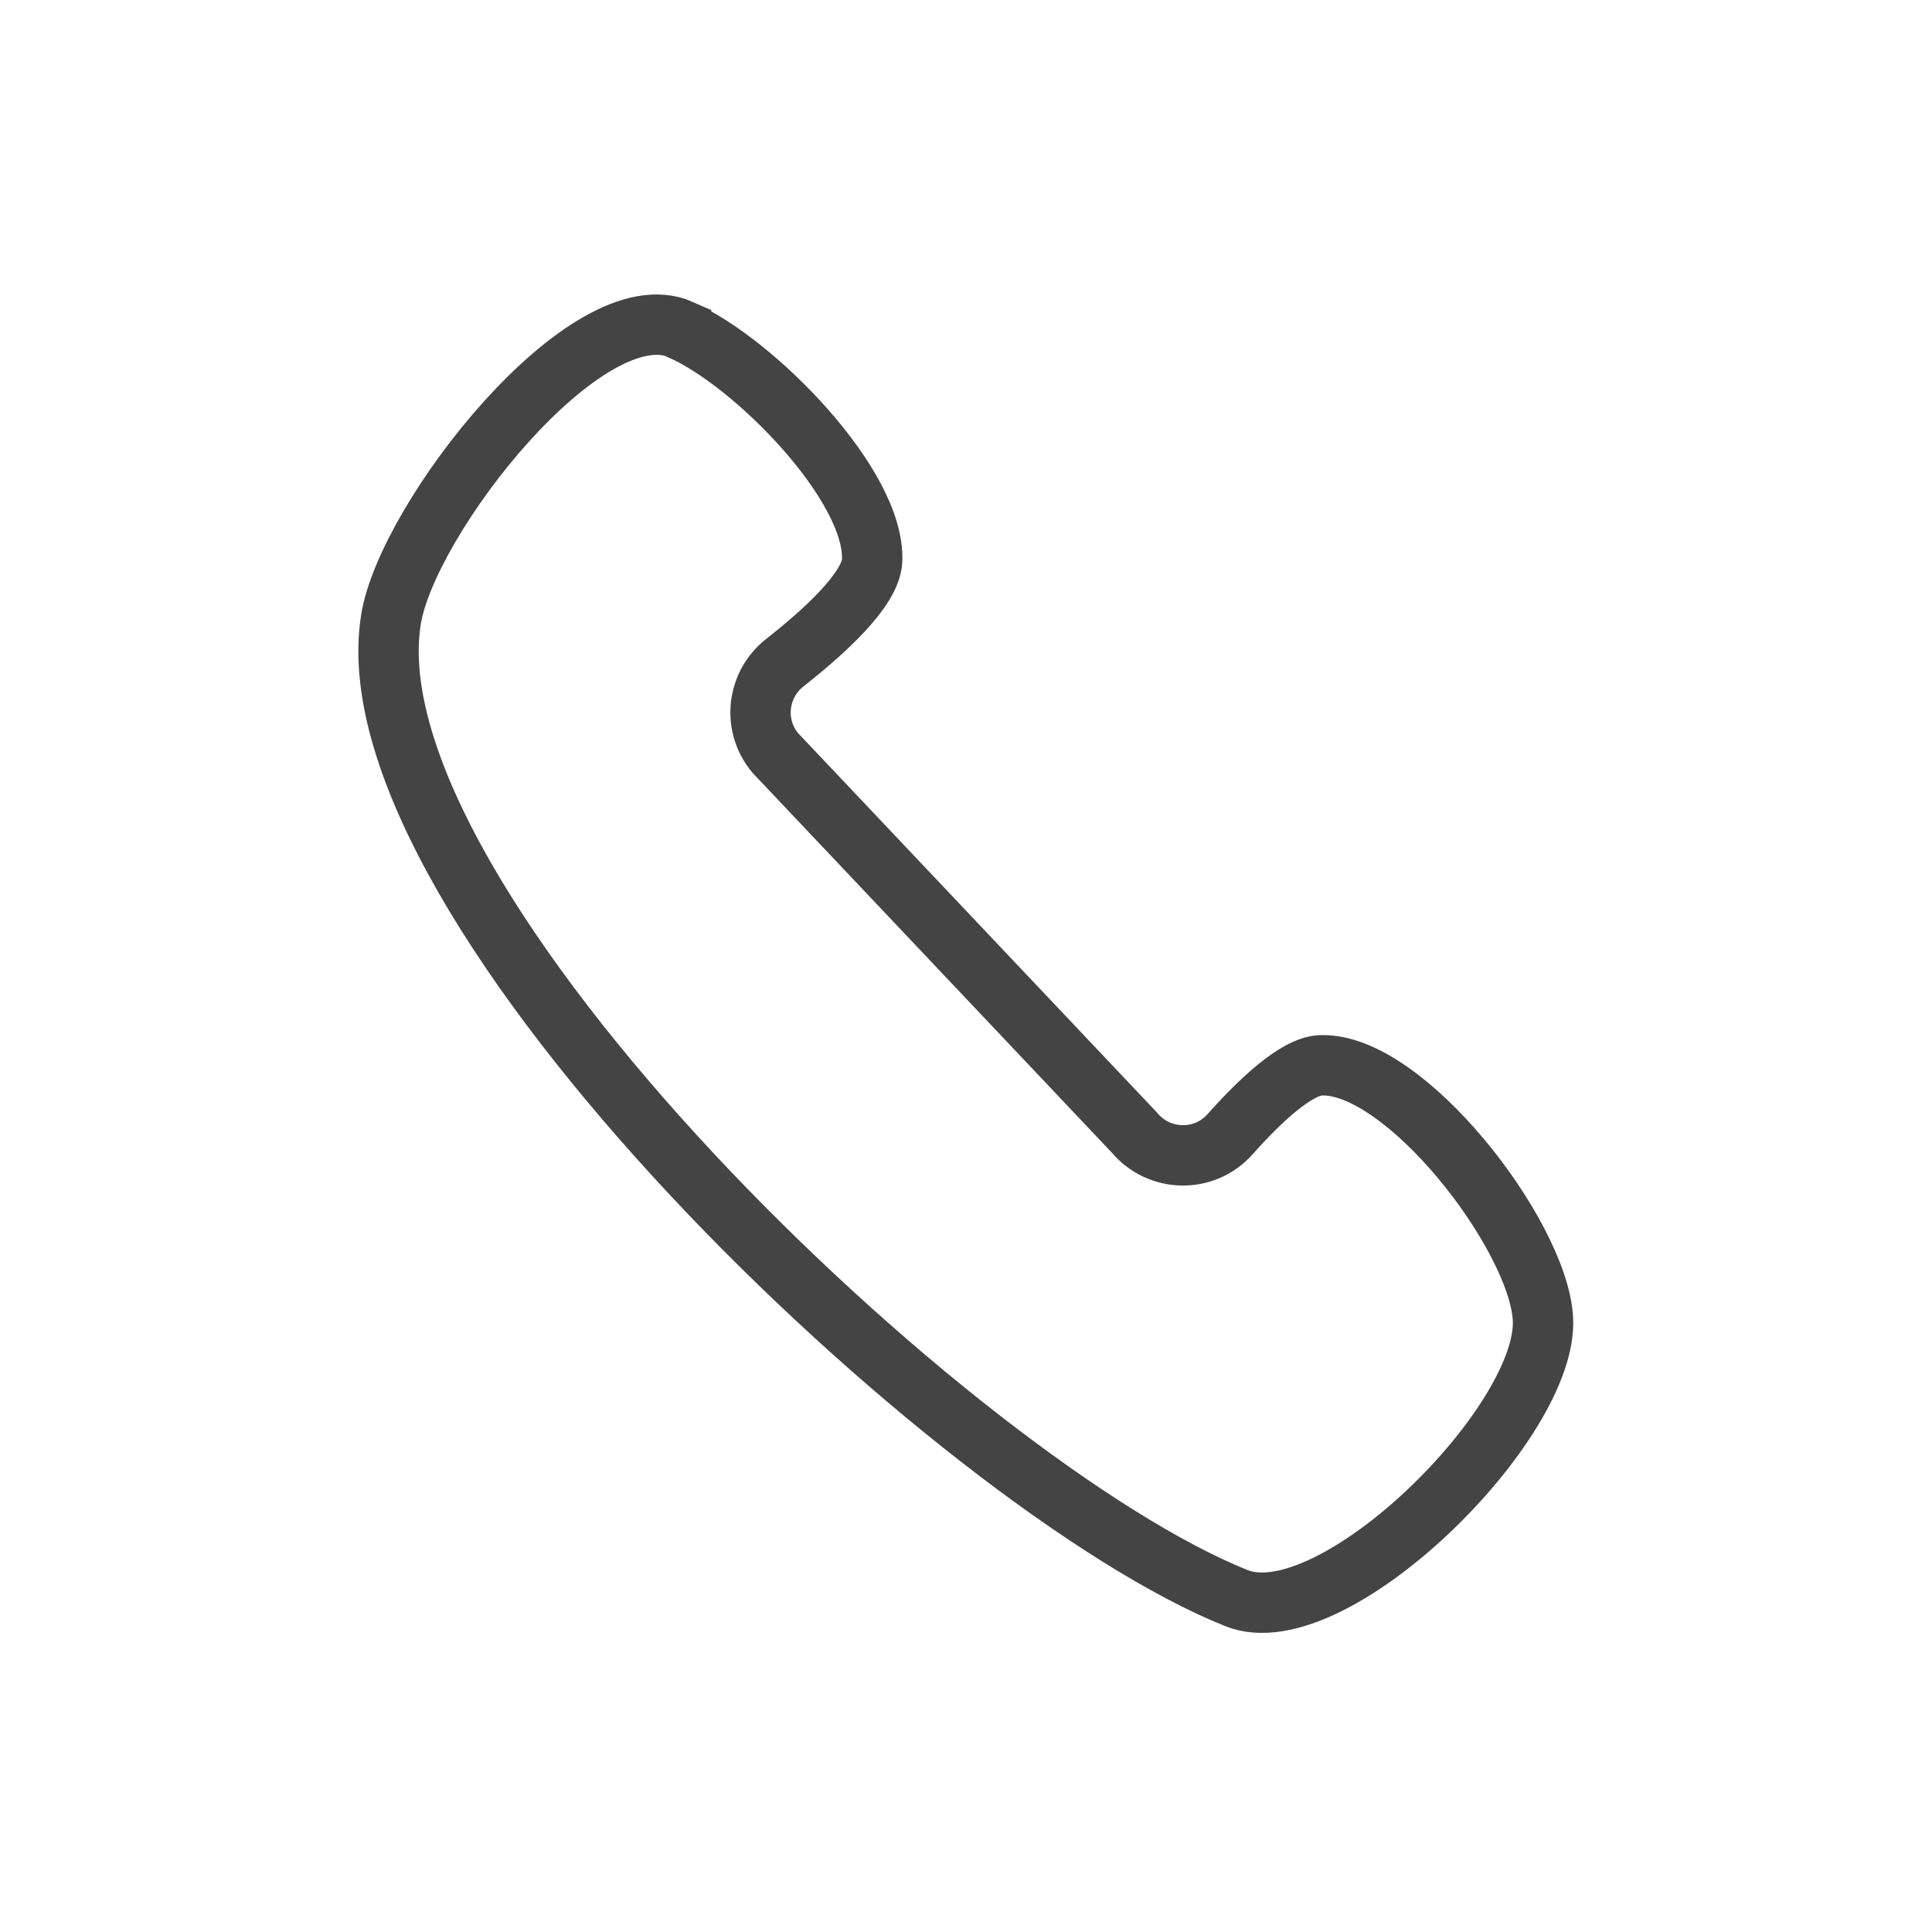 <?xml version="1.0" encoding="UTF-8"?>
<svg id="Ebene_2" xmlns="http://www.w3.org/2000/svg" viewBox="0 0 64 64">
  <defs>
    <style>
      .cls-1 {
        fill: none;
        stroke: #444;
        stroke-miterlimit: 10;
        stroke-width: 2px;
      }
    </style>
  </defs>
  <path class="cls-1" d="M22.56,10.92c-3.1-1.38-9.08,6.25-9.61,9.61-1.5,9.46,18.72,28.69,28.01,32.41,3.19,1.28,10.39-5.86,10.15-9.29-.19-2.78-4.58-8.47-7.36-8.36-.81.03-2.03,1.19-3,2.28-.85.96-2.35.93-3.17-.05l-11.9-12.58c-.76-.91-.61-2.26.32-2.99,1.3-1.02,2.84-2.42,2.89-3.37.12-2.48-3.89-6.57-6.33-7.65Z"/>
</svg>